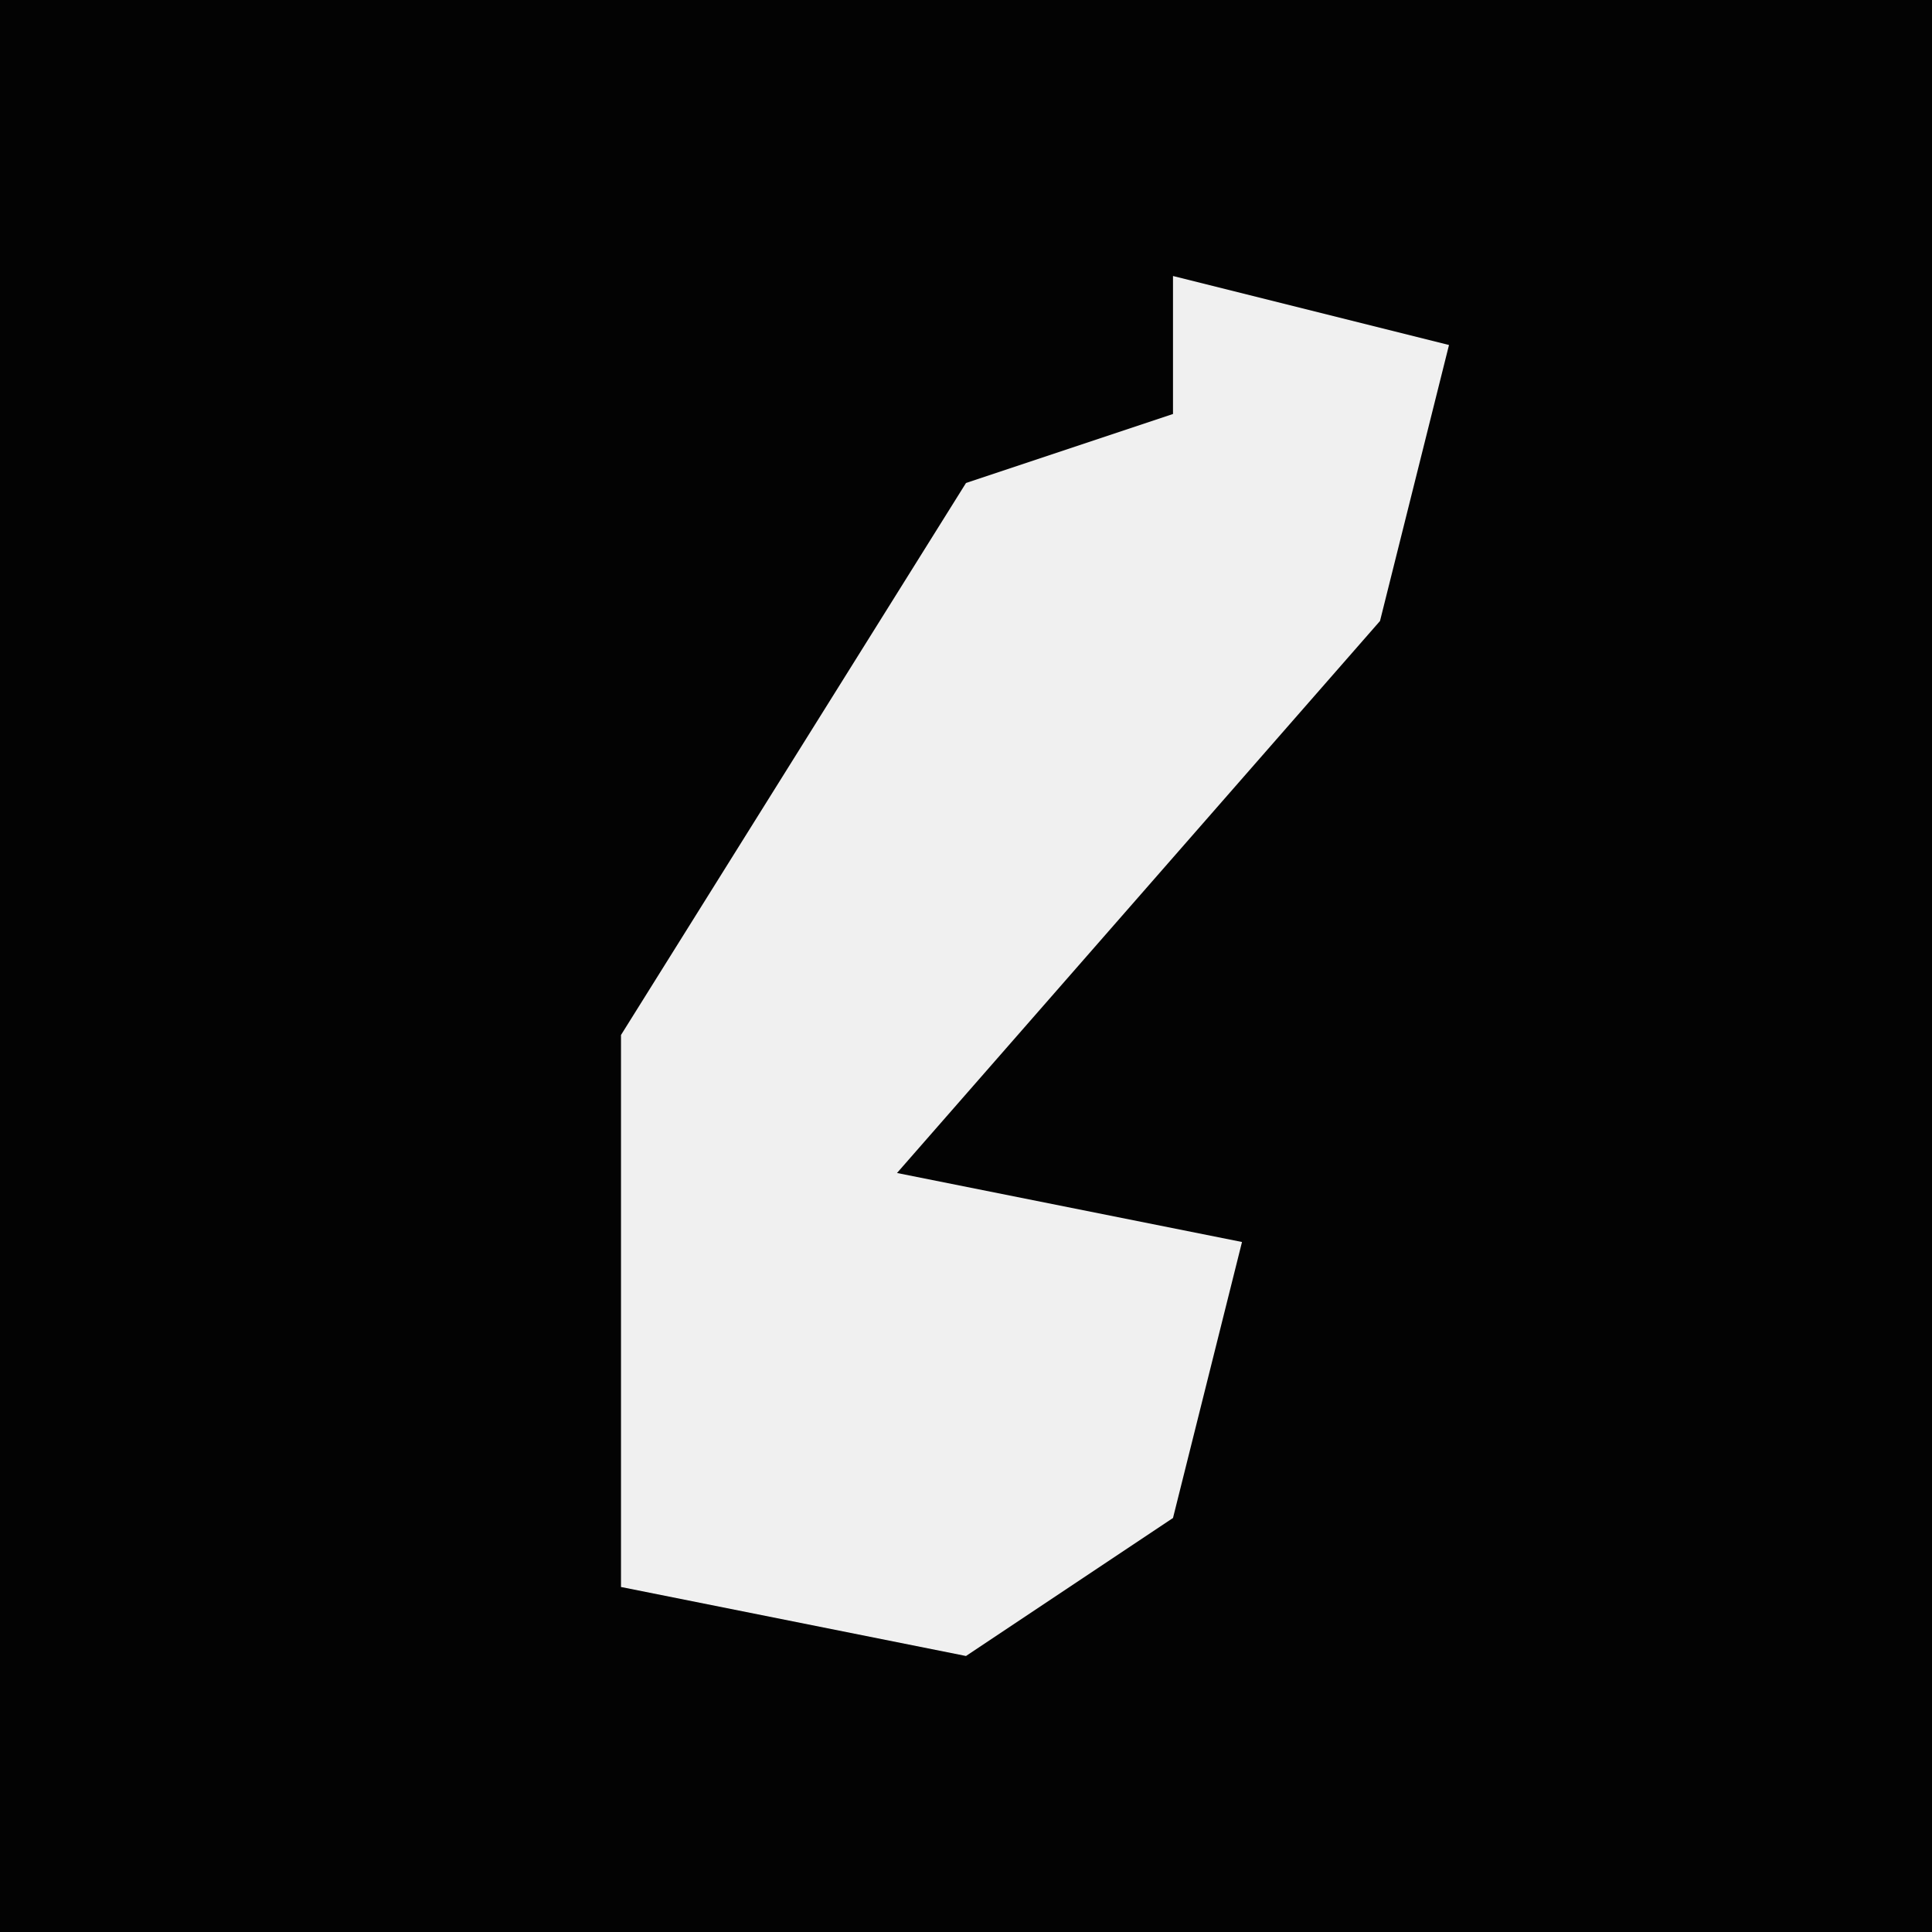 <?xml version="1.0" encoding="UTF-8"?>
<svg version="1.1" xmlns="http://www.w3.org/2000/svg" width="28" height="28">
<path d="M0,0 L28,0 L28,28 L0,28 Z " fill="#030303" transform="translate(0,0)"/>
<path d="M0,0 L4,1 L3,5 L-4,13 L1,14 L0,18 L-3,20 L-8,19 L-8,11 L-3,3 L0,2 Z " fill="#F0F0F0" transform="translate(17,4)"/>
</svg>
